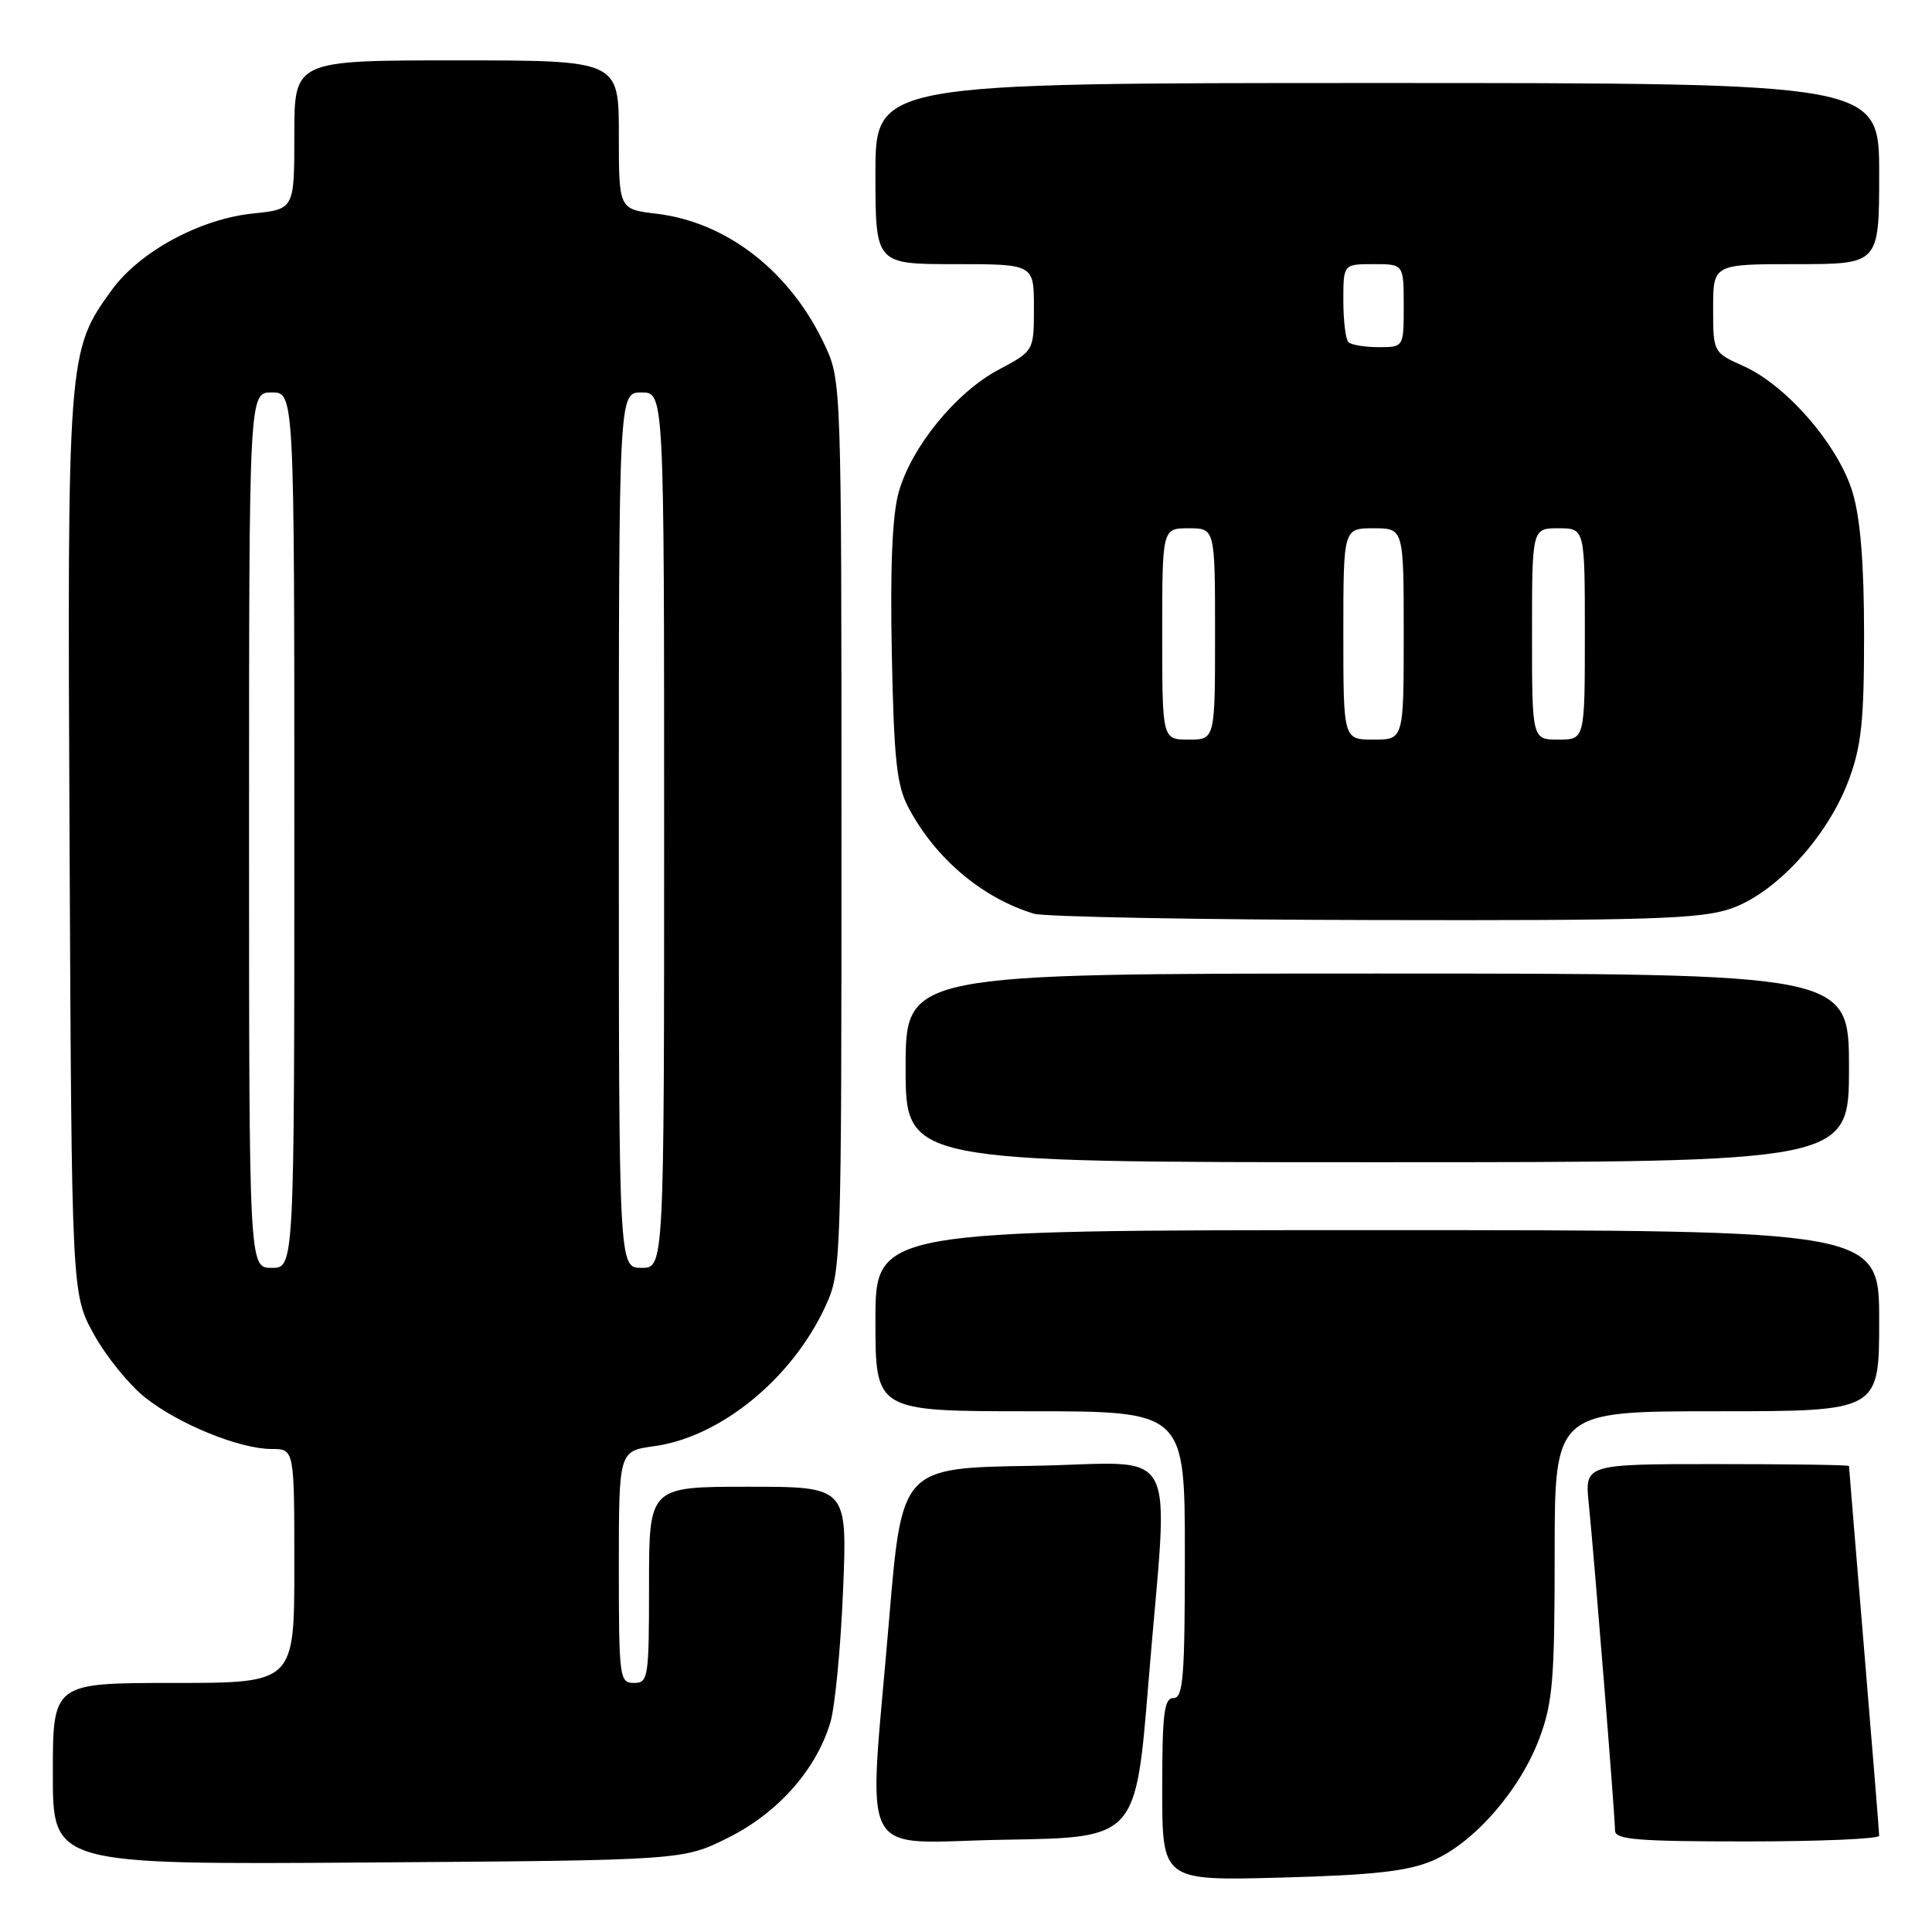 <?xml version="1.0" encoding="UTF-8" standalone="no"?>
<!DOCTYPE svg PUBLIC "-//W3C//DTD SVG 1.1//EN" "http://www.w3.org/Graphics/SVG/1.1/DTD/svg11.dtd" >
<svg xmlns="http://www.w3.org/2000/svg" xmlns:xlink="http://www.w3.org/1999/xlink" version="1.1" viewBox="0 0 256 256">
 <g >
 <path fill="currentColor"
d=" M 189.77 246.57 C 195.26 244.25 201.38 237.26 203.97 230.36 C 205.75 225.60 206.00 222.58 206.00 205.96 C 206.00 187.00 206.00 187.00 227.50 187.00 C 249.00 187.00 249.00 187.00 249.00 175.00 C 249.00 163.00 249.00 163.00 182.50 163.00 C 116.00 163.00 116.00 163.00 116.00 175.00 C 116.00 187.00 116.00 187.00 136.50 187.00 C 157.00 187.00 157.00 187.00 157.00 206.00 C 157.00 222.22 156.78 225.00 155.50 225.00 C 154.25 225.00 154.00 227.01 154.00 237.10 C 154.00 249.21 154.00 249.21 169.75 248.79 C 181.95 248.46 186.46 247.96 189.77 246.57 Z  M 96.50 243.50 C 103.09 240.21 108.17 234.47 110.03 228.22 C 110.64 226.18 111.40 218.31 111.71 210.75 C 112.28 197.00 112.28 197.00 99.14 197.00 C 86.00 197.00 86.00 197.00 86.00 210.00 C 86.00 222.33 85.90 223.00 84.00 223.00 C 82.09 223.00 82.00 222.33 82.00 207.64 C 82.00 192.27 82.00 192.27 86.67 191.63 C 95.46 190.43 104.93 182.70 109.36 173.12 C 111.47 168.57 111.50 167.66 111.50 109.50 C 111.50 51.34 111.47 50.43 109.36 45.88 C 104.81 36.03 96.37 29.42 86.93 28.31 C 82.00 27.72 82.00 27.72 82.00 17.86 C 82.00 8.00 82.00 8.00 60.50 8.00 C 39.00 8.00 39.00 8.00 39.00 17.86 C 39.00 27.72 39.00 27.72 33.52 28.29 C 26.49 29.01 18.49 33.35 14.80 38.44 C 8.95 46.51 8.91 47.02 9.22 112.11 C 9.50 171.50 9.50 171.50 12.45 176.82 C 14.07 179.75 17.12 183.51 19.23 185.18 C 23.71 188.73 31.76 192.00 36.01 192.00 C 39.00 192.00 39.00 192.00 39.00 207.50 C 39.00 223.00 39.00 223.00 23.00 223.00 C 7.00 223.00 7.00 223.00 7.00 235.04 C 7.00 247.08 7.00 247.08 48.75 246.79 C 90.50 246.50 90.50 246.50 96.50 243.50 Z  M 152.17 223.00 C 154.84 190.20 156.83 193.91 136.75 194.23 C 119.50 194.50 119.50 194.50 117.82 214.50 C 115.05 247.59 113.21 244.09 133.25 243.77 C 150.50 243.50 150.50 243.50 152.17 223.00 Z  M 249.00 243.25 C 249.00 242.84 248.10 231.70 247.00 218.50 C 245.90 205.30 245.00 194.39 245.00 194.25 C 245.00 194.11 237.12 194.00 227.49 194.00 C 209.98 194.00 209.98 194.00 210.52 199.25 C 211.21 205.96 214.00 240.66 214.00 242.56 C 214.00 243.76 216.94 244.00 231.50 244.00 C 241.12 244.00 249.00 243.66 249.00 243.25 Z  M 245.00 141.50 C 245.00 129.00 245.00 129.00 182.50 129.00 C 120.00 129.00 120.00 129.00 120.00 141.50 C 120.00 154.00 120.00 154.00 182.50 154.00 C 245.00 154.00 245.00 154.00 245.00 141.50 Z  M 229.31 120.41 C 235.27 118.38 242.14 110.91 244.95 103.41 C 246.65 98.85 247.00 95.60 247.00 84.14 C 247.00 74.77 246.52 68.74 245.49 65.28 C 243.64 59.06 236.80 51.12 231.07 48.53 C 227.00 46.70 227.00 46.70 227.00 40.85 C 227.00 35.00 227.00 35.00 238.00 35.00 C 249.00 35.00 249.00 35.00 249.00 23.00 C 249.00 11.00 249.00 11.00 182.50 11.00 C 116.00 11.00 116.00 11.00 116.00 23.00 C 116.00 35.00 116.00 35.00 126.50 35.00 C 137.00 35.00 137.00 35.00 137.00 40.75 C 137.00 46.50 137.00 46.50 132.35 48.97 C 126.67 51.98 120.76 59.23 119.08 65.23 C 118.23 68.25 117.94 75.14 118.17 86.60 C 118.45 100.69 118.82 104.08 120.37 107.00 C 123.95 113.76 130.12 118.97 136.99 121.07 C 138.37 121.48 158.66 121.87 182.07 121.91 C 218.52 121.99 225.32 121.77 229.31 120.41 Z  M 33.00 110.00 C 33.00 52.00 33.00 52.00 36.00 52.00 C 39.00 52.00 39.00 52.00 39.00 110.00 C 39.00 168.00 39.00 168.00 36.00 168.00 C 33.00 168.00 33.00 168.00 33.00 110.00 Z  M 82.00 110.00 C 82.00 52.00 82.00 52.00 85.00 52.00 C 88.00 52.00 88.00 52.00 88.00 110.00 C 88.00 168.00 88.00 168.00 85.00 168.00 C 82.00 168.00 82.00 168.00 82.00 110.00 Z  M 154.00 84.00 C 154.00 70.00 154.00 70.00 157.50 70.00 C 161.00 70.00 161.00 70.00 161.00 84.00 C 161.00 98.00 161.00 98.00 157.50 98.00 C 154.00 98.00 154.00 98.00 154.00 84.00 Z  M 178.00 84.00 C 178.00 70.00 178.00 70.00 182.00 70.00 C 186.00 70.00 186.00 70.00 186.00 84.00 C 186.00 98.00 186.00 98.00 182.00 98.00 C 178.00 98.00 178.00 98.00 178.00 84.00 Z  M 203.00 84.00 C 203.00 70.00 203.00 70.00 206.50 70.00 C 210.00 70.00 210.00 70.00 210.00 84.00 C 210.00 98.00 210.00 98.00 206.50 98.00 C 203.00 98.00 203.00 98.00 203.00 84.00 Z  M 178.67 45.33 C 178.30 44.97 178.00 42.49 178.00 39.83 C 178.00 35.00 178.00 35.00 182.00 35.00 C 186.00 35.00 186.00 35.00 186.00 40.50 C 186.00 46.00 186.00 46.00 182.67 46.00 C 180.83 46.00 179.03 45.70 178.67 45.33 Z "/>
</g>
</svg>